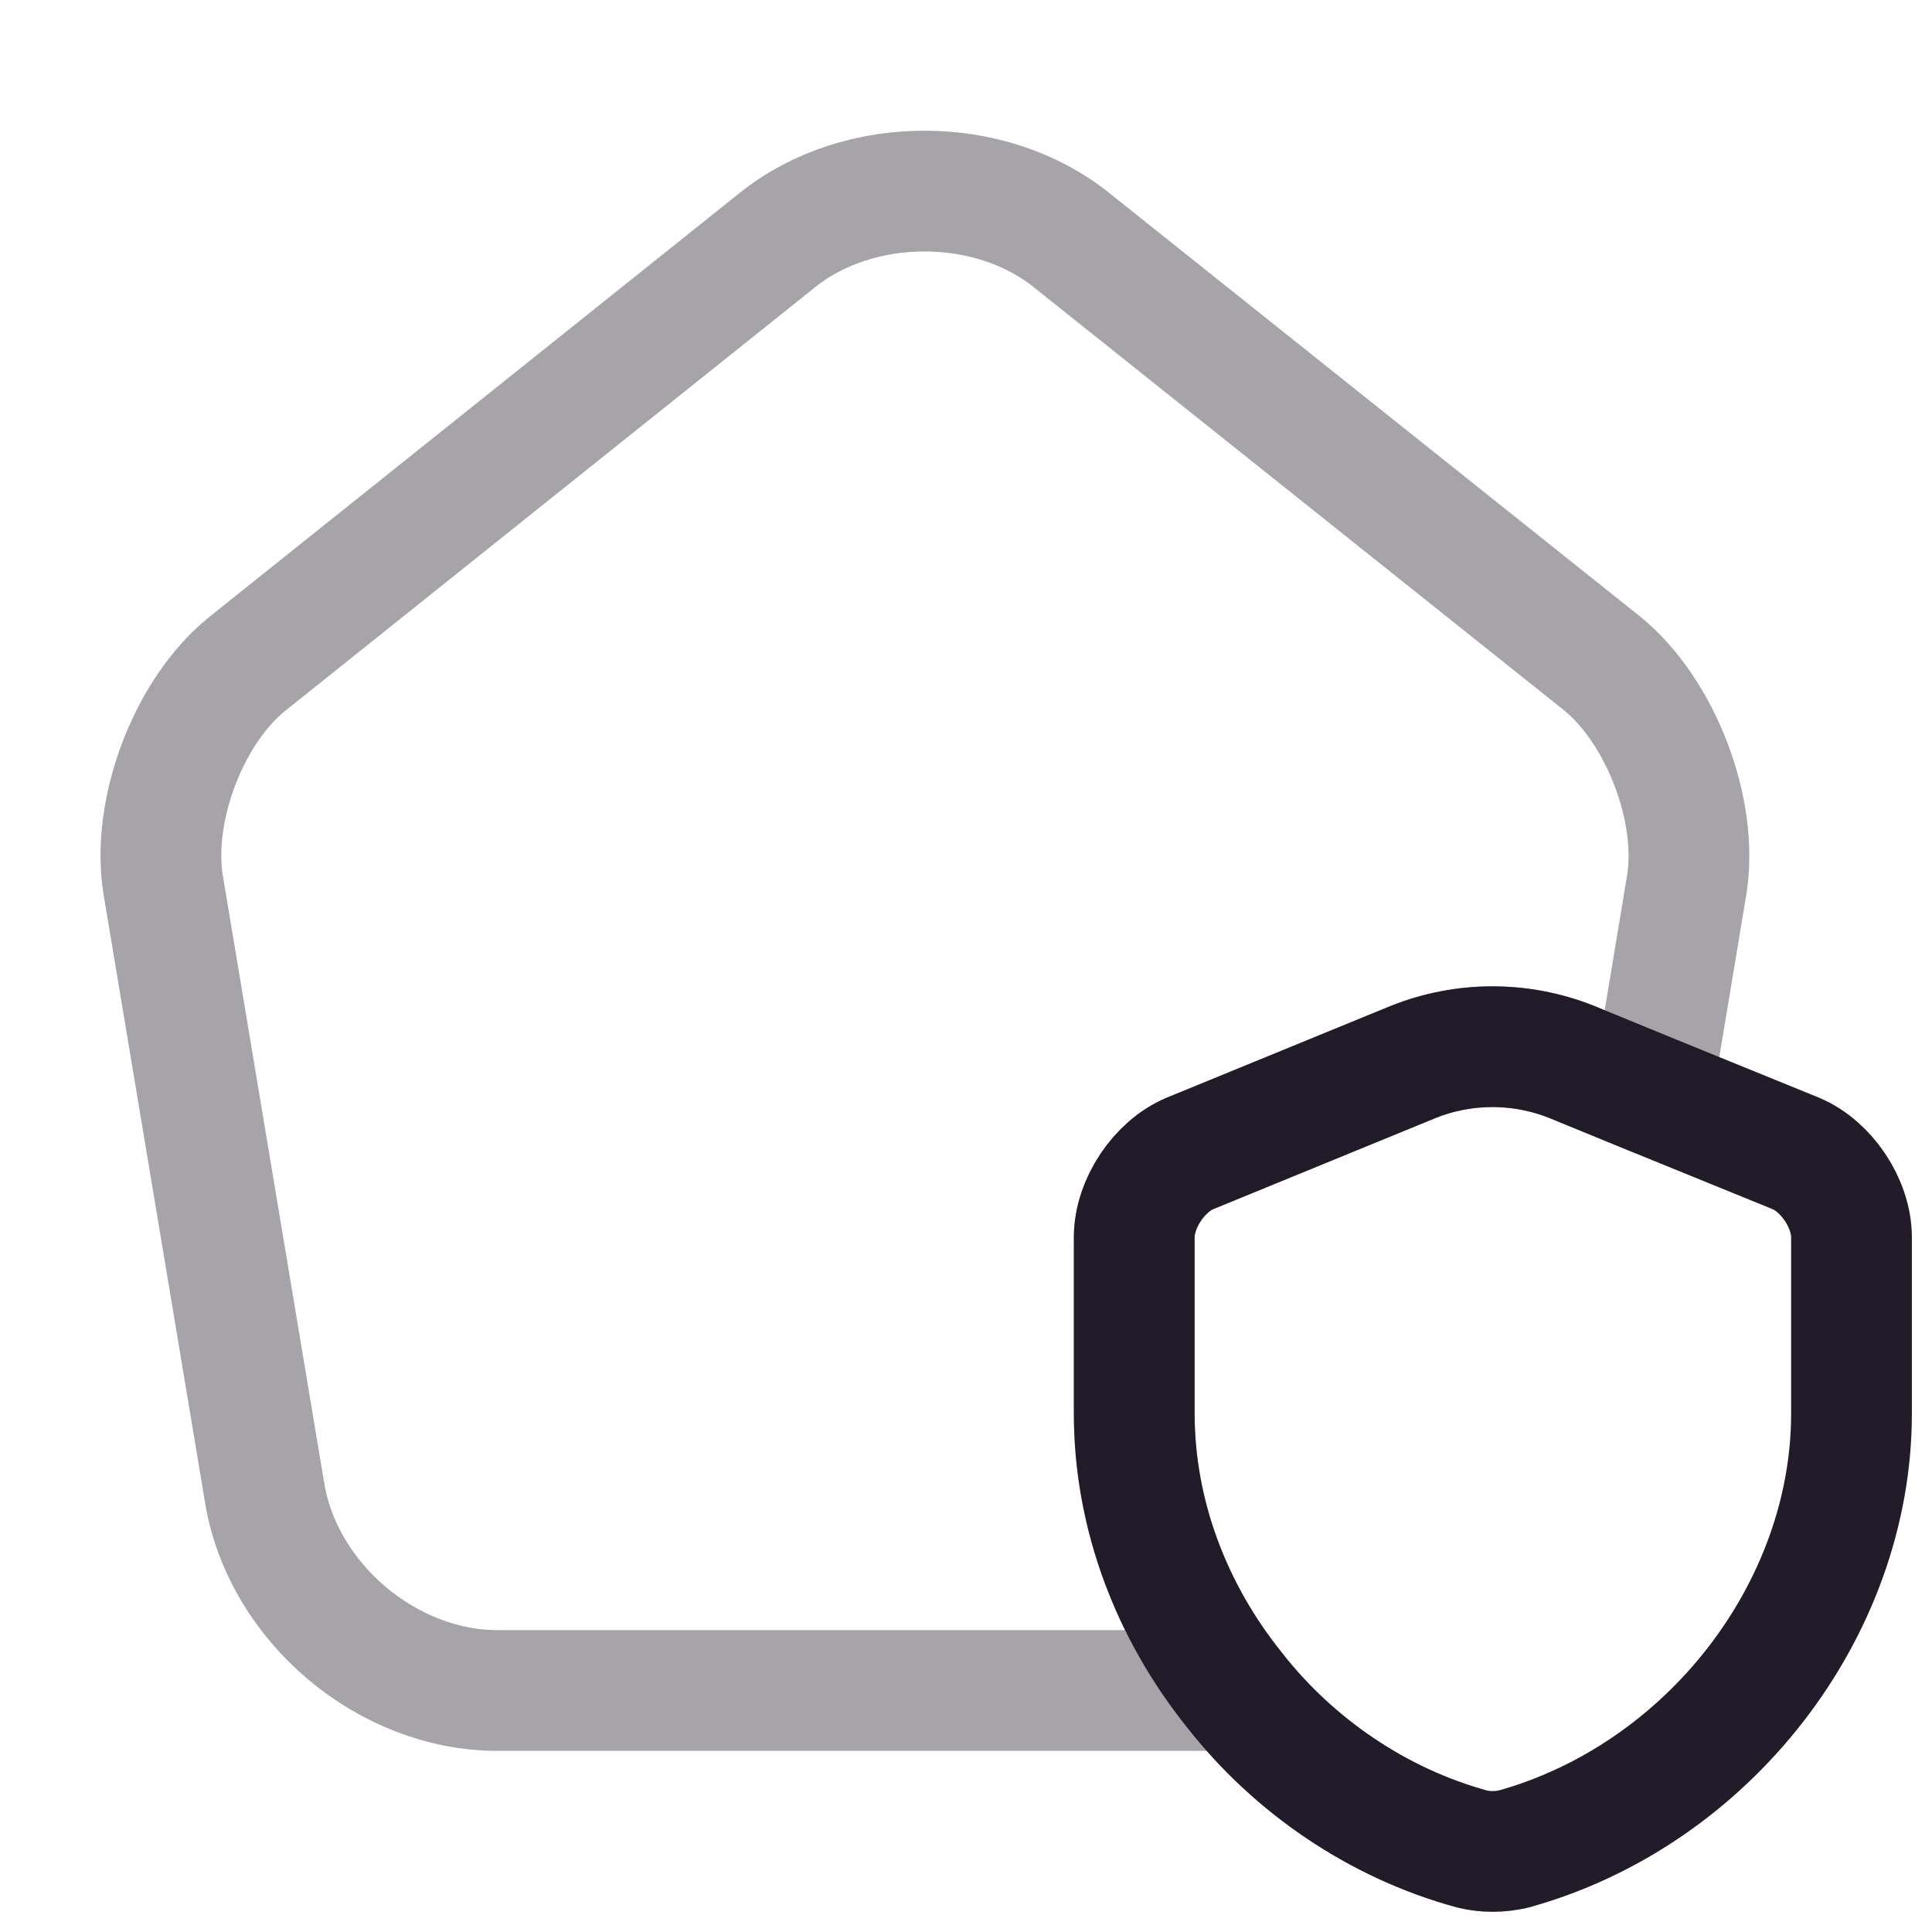 <svg width="24" height="24" viewBox="0 0 24 24" fill="none" xmlns="http://www.w3.org/2000/svg">
<path d="M23 15.37V17.56C23 20 21.22 22.299 18.8 22.97C18.63 23.009 18.45 23.009 18.29 22.97C17.11 22.649 16.07 21.93 15.34 21C14.55 20.02 14.09 18.81 14.09 17.56V15.37C14.09 14.95 14.4 14.489 14.78 14.329L17.56 13.19C18.19 12.94 18.89 12.94 19.52 13.19L20.52 13.6L22.31 14.329C22.69 14.489 23 14.95 23 15.37Z" stroke="#211B2A" stroke-width="1.5" stroke-linecap="round" stroke-linejoin="round"/>
<path opacity="0.4" d="M20.95 11.01L20.52 13.6L19.52 13.19C18.89 12.94 18.19 12.94 17.56 13.19L14.78 14.33C14.4 14.49 14.09 14.95 14.09 15.37V17.56C14.09 18.81 14.55 20.02 15.34 21H6.18C4.81 21 3.52 19.91 3.29 18.56L2.03 11.01C1.87 10.08 2.34 8.83 3.08 8.24L9.66 2.98C10.67 2.17 12.31 2.17 13.32 2.99L19.9 8.24C20.63 8.83 21.11 10.08 20.95 11.01Z" stroke="#211B2A" stroke-width="1.5" stroke-linecap="round" stroke-linejoin="round"/>
</svg>
